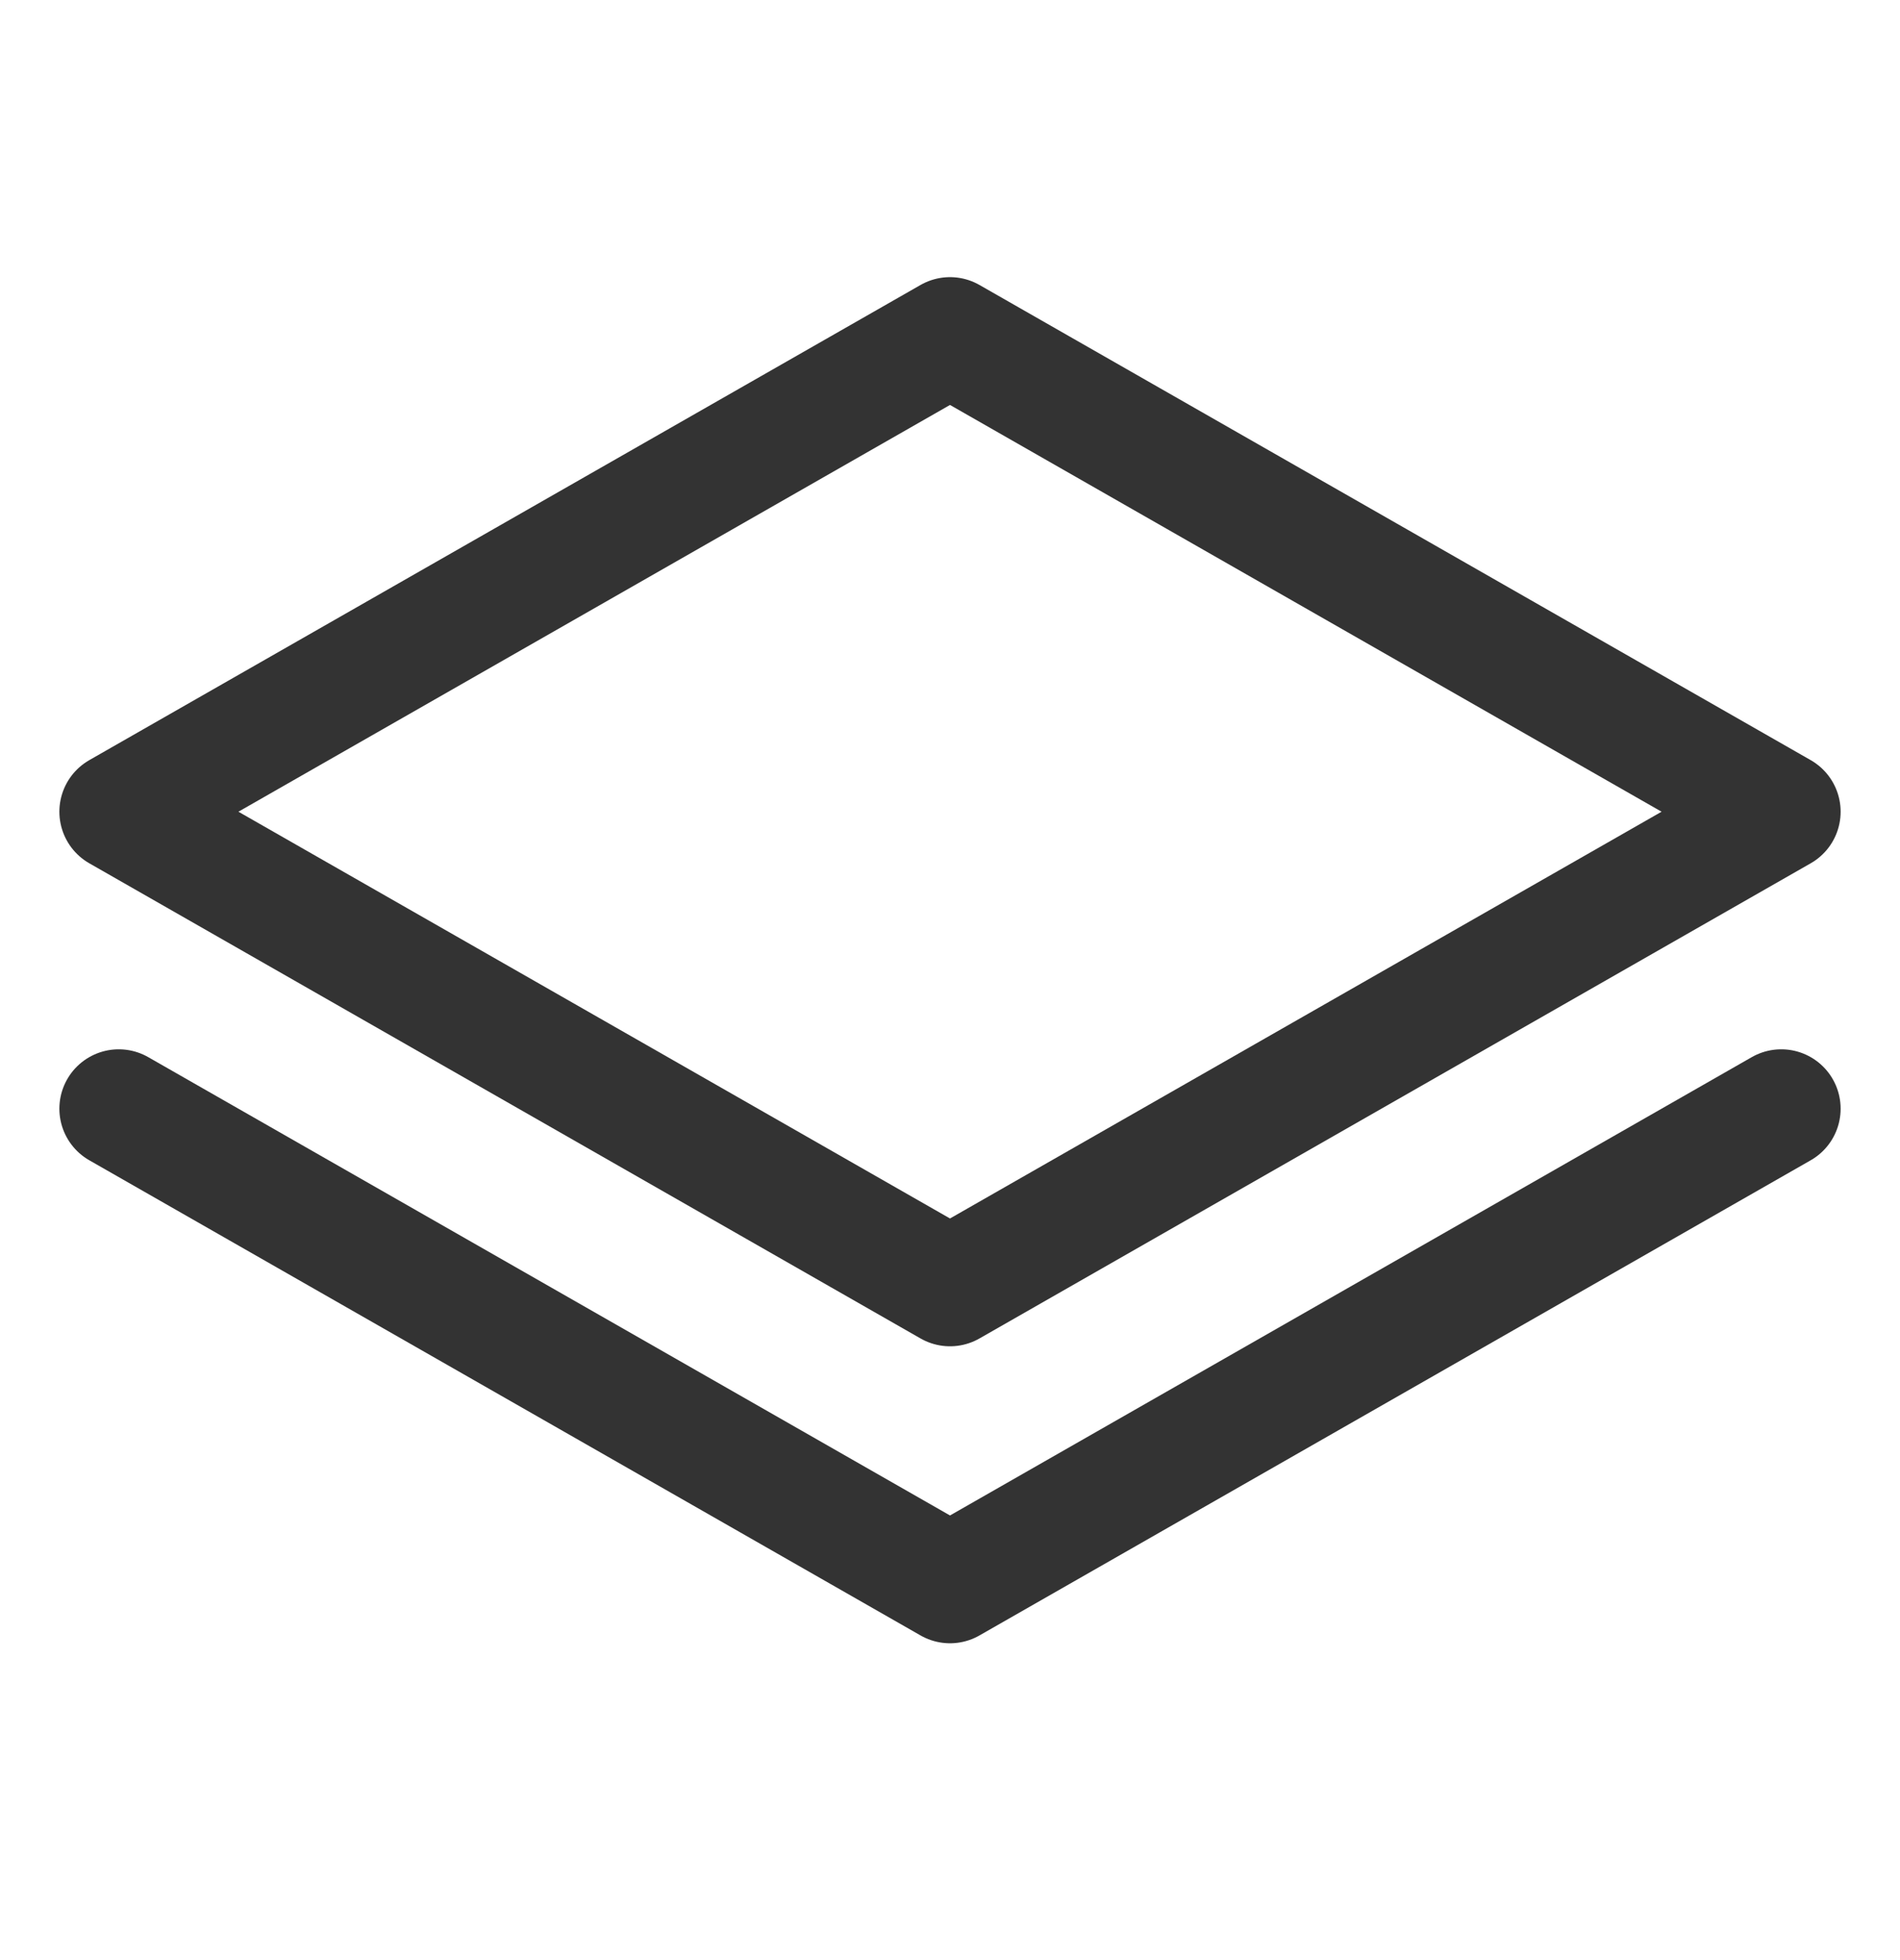 <svg width="32" height="33" viewBox="0 0 32 33" fill="none" xmlns="http://www.w3.org/2000/svg">
<path d="M2 13.666L16 21.666L30 13.666L16 5.666L2 13.666Z" stroke="#333333" stroke-width="2" stroke-linecap="round" stroke-linejoin="round"/>
<path d="M2 18.666L16 26.666L30 18.666" stroke="#333333" stroke-width="2" stroke-linecap="round" stroke-linejoin="round"/>
</svg>
